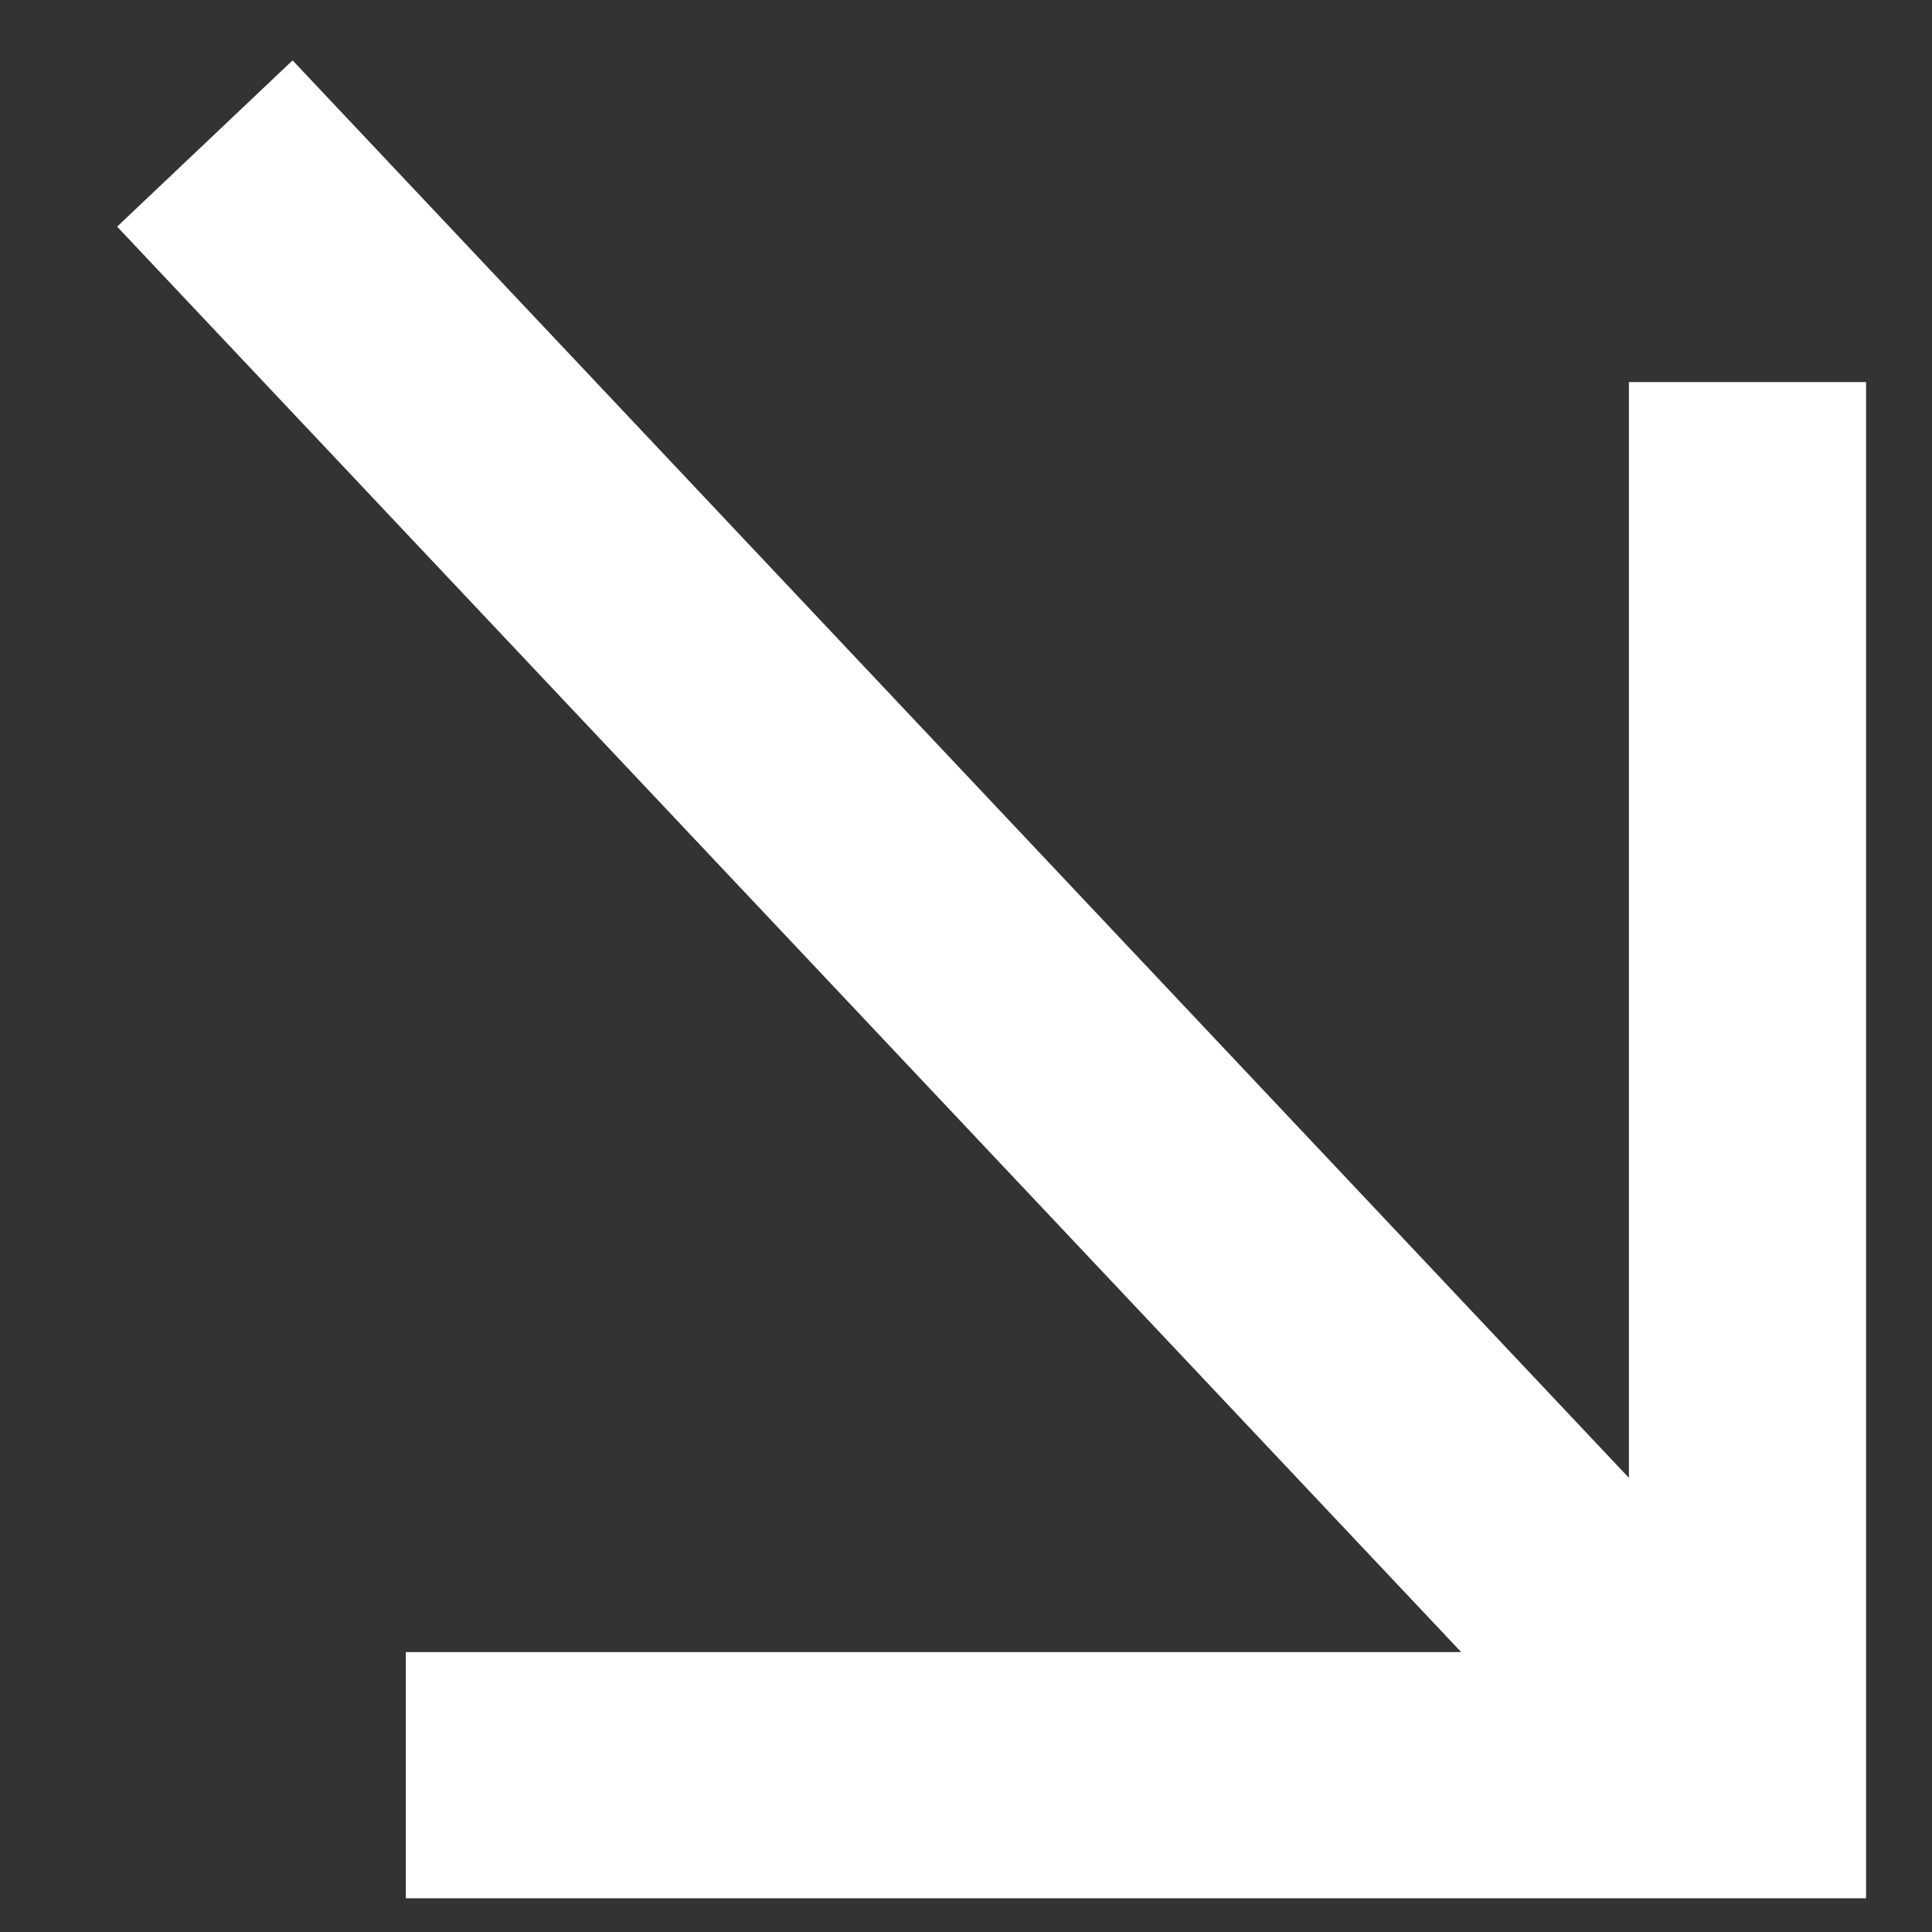 <svg width="16" height="16" viewBox="0 0 16 16" fill="none" xmlns="http://www.w3.org/2000/svg">
<rect x="0" y="0" width="16" height="16" fill="#333333" stroke="none"/>
<path d="M3.361 15.721L3.361 13.682L12.101 13.682L0.97 1.877L2.423 0.5L13.49 12.239L13.49 3.164L15.454 3.164L15.454 15.721L3.361 15.721Z" fill="white"/>
</svg>
